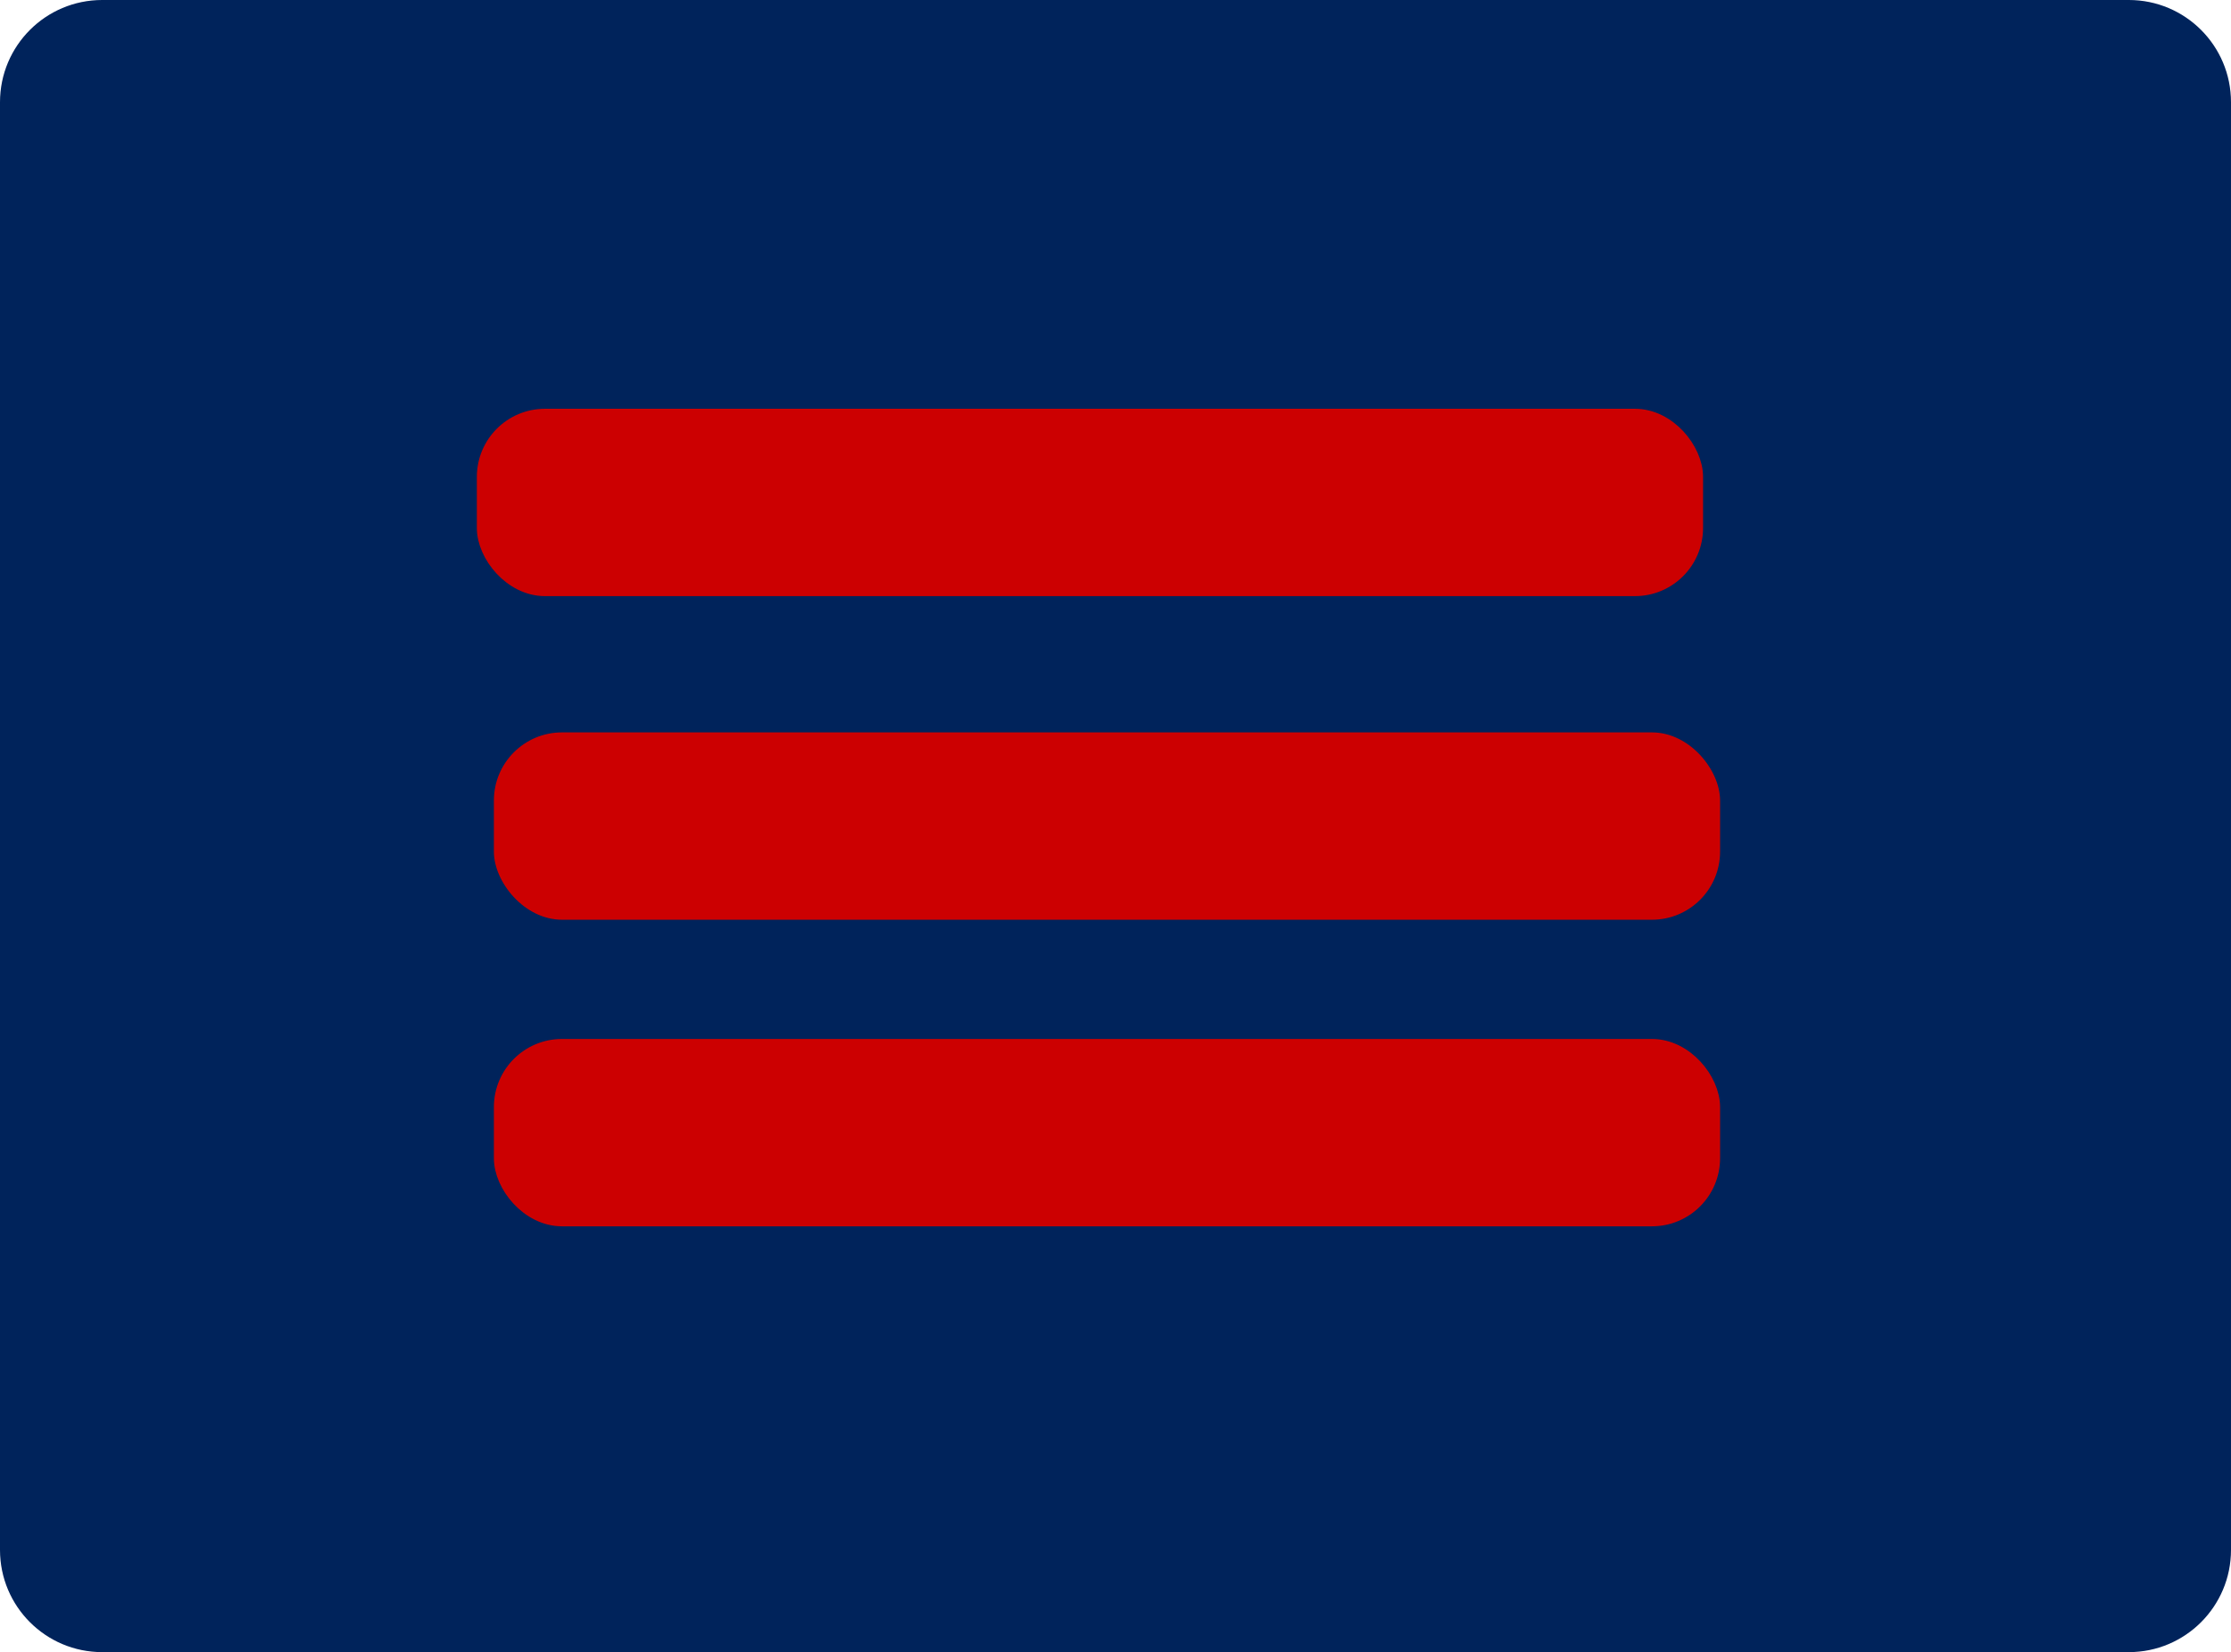     <svg className="hamburger" viewBox="0 0 131 97" fill="none" xmlns="http://www.w3.org/2000/svg">
      <path d="M0 6C0 2.686 2.686 0 6 0H125C128.314 0 131 2.686 131 6V91C131 94.314 128.314 97 125 97H6C2.686 97 0 94.314 0 91V6Z" fill="#00235B" />
      <rect x="28.5" y="24.5" width="71" height="10" rx="3.5" fill="#CC0001" stroke="#CC0001" />
      <rect x="29" y="43" width="72" height="11" rx="4" fill="#CC0001" />
      <rect x="29.5" y="61.5" width="71" height="10" rx="3.5" fill="#CC0001" stroke="#CC0001" />
    </svg>